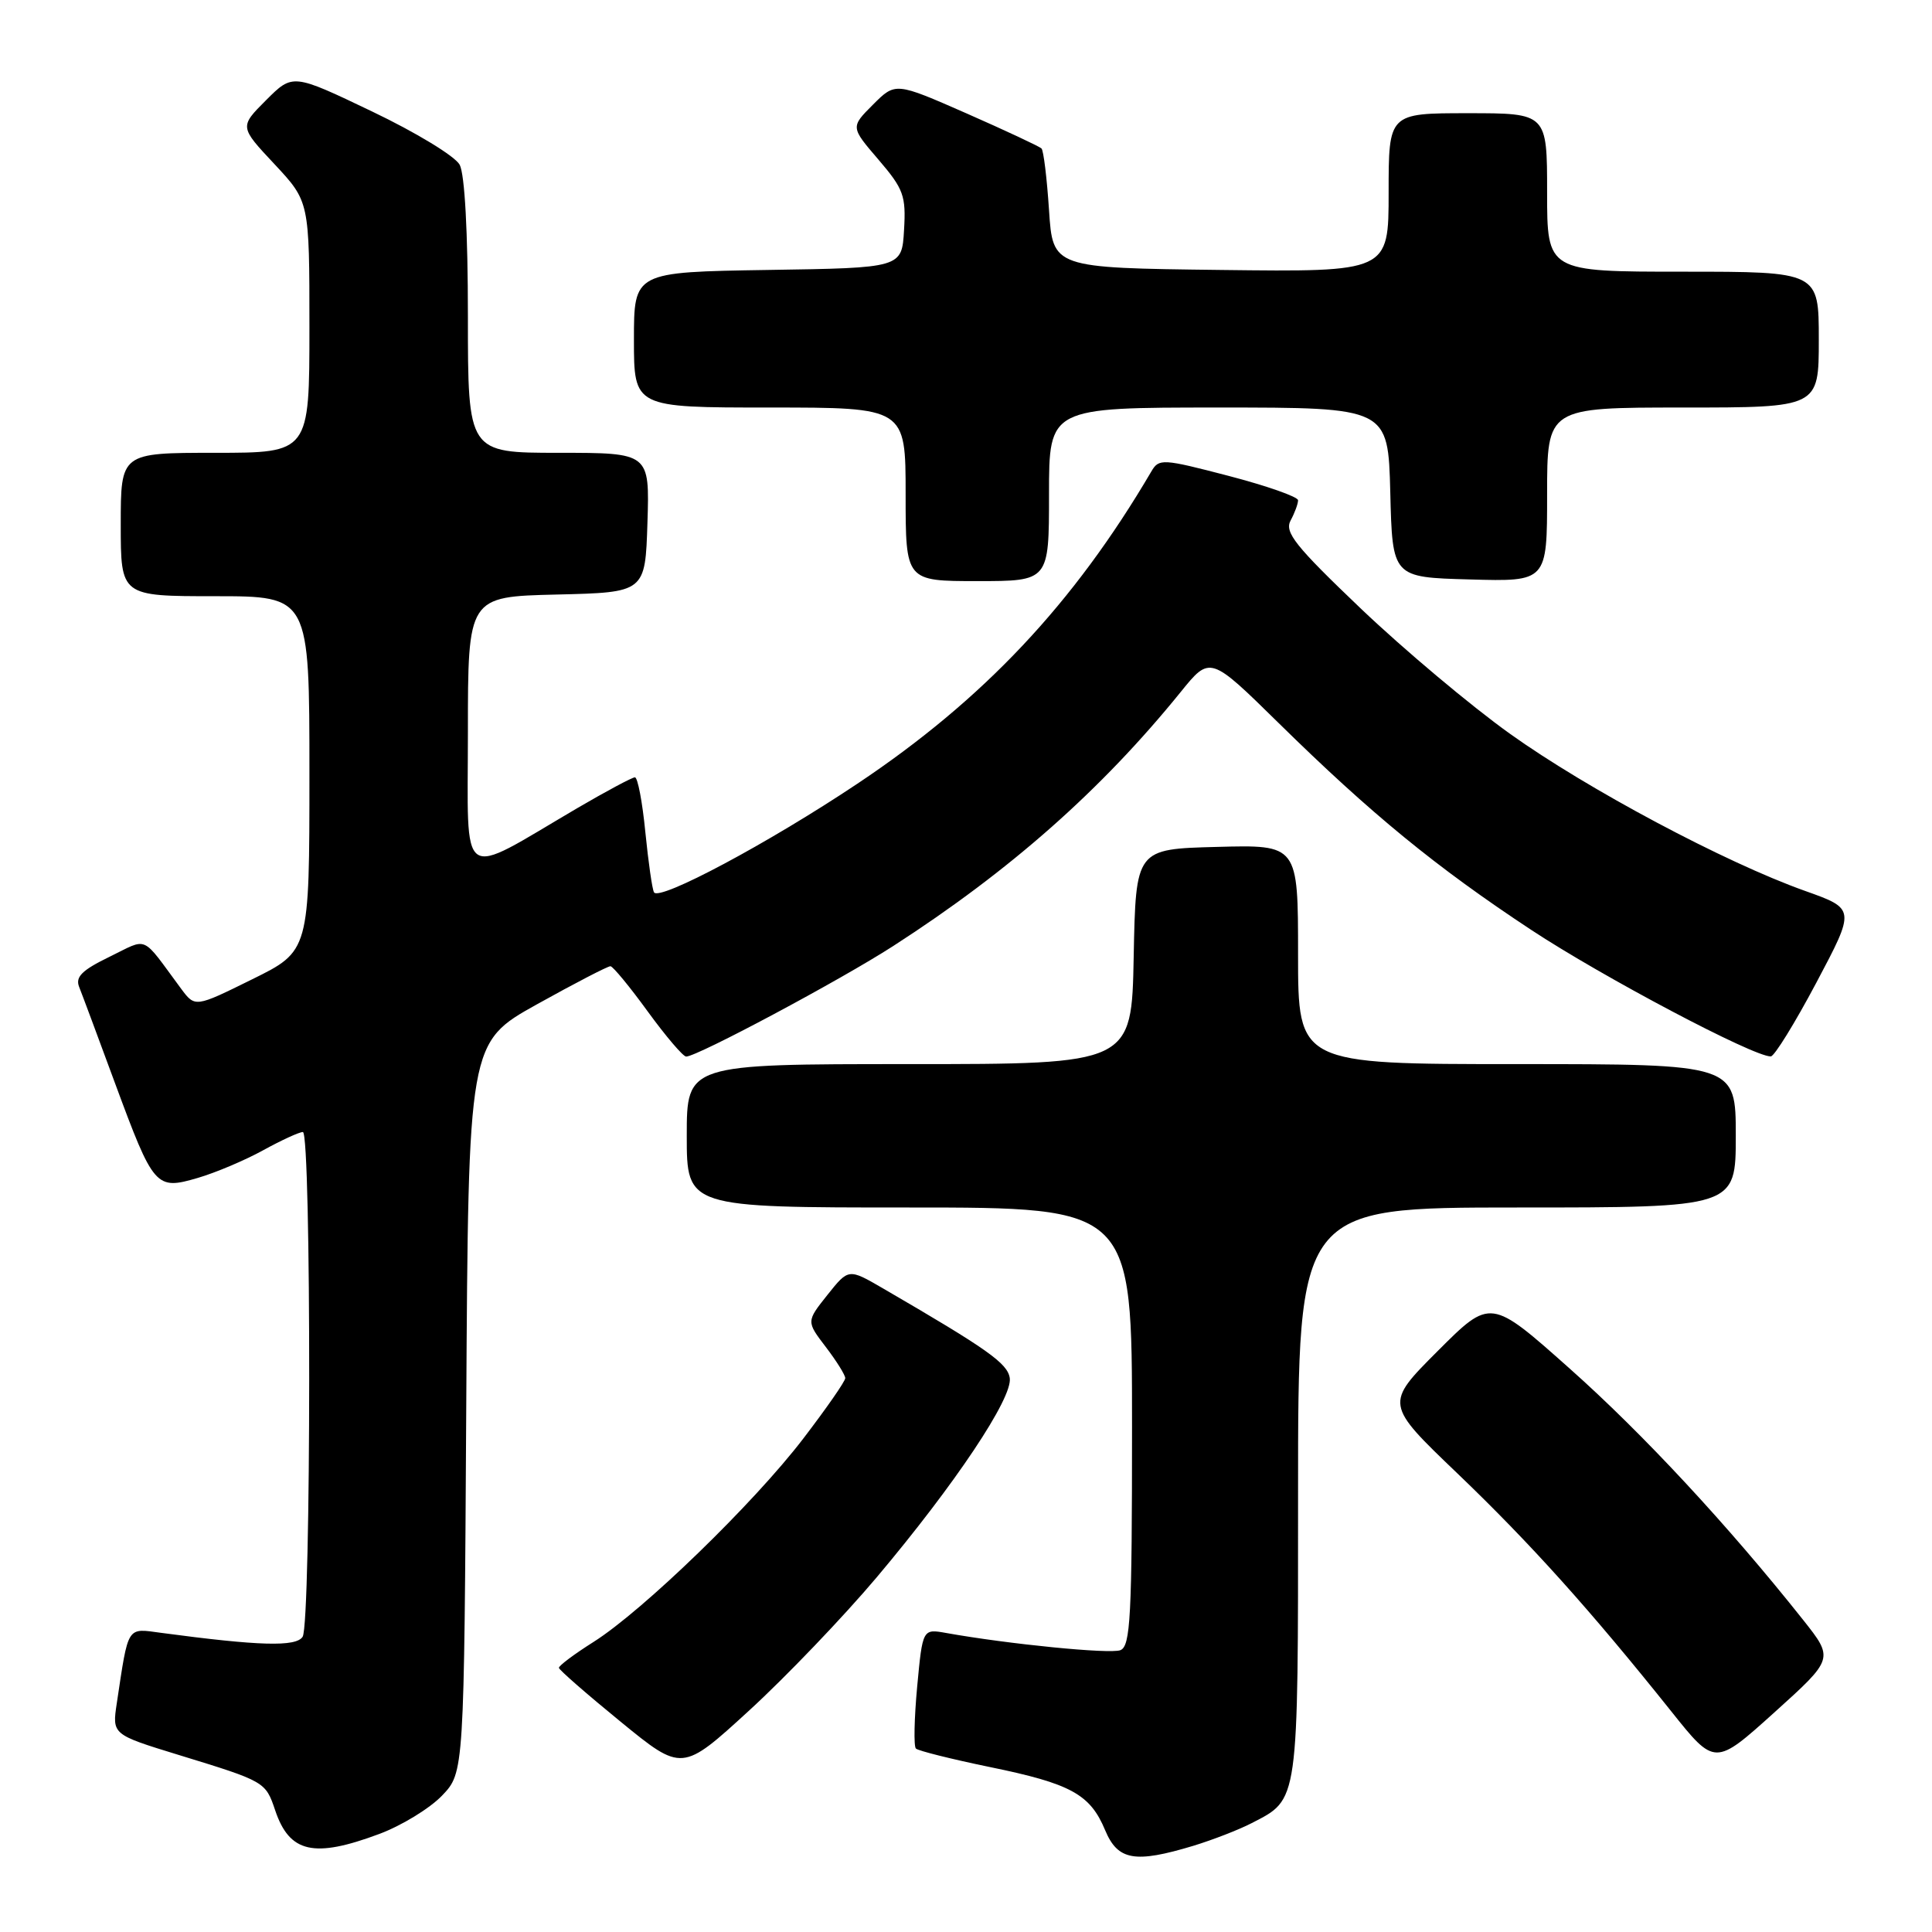 <?xml version="1.0" encoding="UTF-8" standalone="no"?>
<!DOCTYPE svg PUBLIC "-//W3C//DTD SVG 1.1//EN" "http://www.w3.org/Graphics/SVG/1.1/DTD/svg11.dtd" >
<svg xmlns="http://www.w3.org/2000/svg" xmlns:xlink="http://www.w3.org/1999/xlink" version="1.1" viewBox="0 0 256 256">
 <g >
 <path fill="currentColor"
d=" M 158.15 244.57 C 160.70 243.79 164.16 242.45 165.84 241.58 C 172.13 238.33 172.00 239.28 172.00 197.78 C 172.00 160.00 172.00 160.00 201.00 160.00 C 230.00 160.00 230.00 160.00 230.00 150.50 C 230.00 141.00 230.00 141.00 201.00 141.00 C 172.00 141.00 172.00 141.00 172.00 126.47 C 172.00 111.93 172.00 111.93 161.25 112.22 C 150.50 112.50 150.50 112.50 150.22 126.75 C 149.95 141.00 149.95 141.00 120.47 141.00 C 91.00 141.00 91.00 141.00 91.00 150.50 C 91.00 160.00 91.00 160.00 120.50 160.00 C 150.00 160.00 150.00 160.00 150.00 189.03 C 150.00 214.30 149.80 218.14 148.45 218.66 C 147.07 219.19 133.65 217.86 125.38 216.38 C 122.25 215.82 122.25 215.82 121.53 223.49 C 121.14 227.70 121.06 231.39 121.36 231.69 C 121.66 231.99 126.07 233.09 131.15 234.14 C 141.89 236.34 144.45 237.74 146.44 242.52 C 148.12 246.53 150.38 246.92 158.15 244.57 Z  M 50.28 243.00 C 53.22 241.90 56.95 239.62 58.57 237.93 C 61.50 234.87 61.50 234.87 61.78 186.50 C 62.06 138.14 62.06 138.14 71.16 133.07 C 76.18 130.28 80.55 128.01 80.89 128.03 C 81.22 128.05 83.45 130.75 85.83 134.03 C 88.22 137.31 90.51 140.00 90.92 140.00 C 92.38 140.00 111.32 129.89 118.36 125.35 C 133.85 115.36 145.93 104.68 156.45 91.69 C 160.34 86.88 160.34 86.88 169.42 95.80 C 181.69 107.86 190.29 114.90 202.90 123.22 C 212.35 129.45 232.36 140.03 234.64 139.98 C 235.11 139.98 237.83 135.57 240.68 130.20 C 245.86 120.43 245.86 120.43 239.18 118.05 C 228.59 114.28 210.33 104.56 200.08 97.23 C 194.90 93.53 186.02 86.07 180.34 80.66 C 171.62 72.34 170.18 70.53 171.01 68.97 C 171.56 67.96 172.00 66.75 172.00 66.29 C 172.00 65.83 167.86 64.38 162.81 63.06 C 154.03 60.77 153.57 60.74 152.56 62.47 C 142.28 79.98 130.32 92.69 113.60 103.85 C 101.85 111.70 87.37 119.43 86.66 118.24 C 86.42 117.83 85.91 114.24 85.51 110.25 C 85.12 106.26 84.50 103.00 84.13 103.00 C 83.77 103.00 80.33 104.84 76.48 107.09 C 60.56 116.43 62.00 117.42 62.00 97.05 C 62.00 79.06 62.00 79.06 73.75 78.78 C 85.50 78.50 85.50 78.50 85.79 69.25 C 86.08 60.00 86.08 60.00 74.04 60.00 C 62.00 60.00 62.00 60.00 62.00 41.93 C 62.00 30.79 61.58 23.09 60.91 21.83 C 60.30 20.70 55.12 17.55 49.30 14.77 C 38.79 9.74 38.79 9.74 35.26 13.27 C 31.73 16.80 31.73 16.80 36.37 21.75 C 41.00 26.71 41.00 26.71 41.00 43.35 C 41.00 60.00 41.00 60.00 28.50 60.00 C 16.00 60.00 16.00 60.00 16.00 69.50 C 16.00 79.00 16.00 79.00 28.50 79.00 C 41.00 79.00 41.00 79.00 41.00 102.51 C 41.00 126.02 41.00 126.02 33.42 129.76 C 25.85 133.50 25.85 133.50 23.99 131.00 C 18.62 123.75 19.74 124.24 14.49 126.79 C 10.85 128.56 9.96 129.45 10.49 130.78 C 10.87 131.73 13.00 137.45 15.23 143.50 C 20.37 157.40 20.64 157.71 26.21 156.08 C 28.57 155.39 32.47 153.74 34.88 152.41 C 37.28 151.09 39.65 150.00 40.13 150.00 C 41.27 150.00 41.24 215.08 40.10 216.88 C 39.23 218.24 34.35 218.10 21.35 216.36 C 16.76 215.74 17.04 215.29 15.48 225.66 C 14.85 229.83 14.85 229.83 23.68 232.54 C 35.13 236.05 35.18 236.08 36.46 239.87 C 38.36 245.52 41.59 246.25 50.28 243.00 Z  M 116.17 209.00 C 126.57 196.65 134.18 185.25 133.80 182.61 C 133.52 180.65 130.89 178.79 116.97 170.70 C 112.44 168.07 112.44 168.07 109.64 171.58 C 106.84 175.10 106.84 175.10 109.42 178.48 C 110.84 180.34 112.00 182.20 112.00 182.61 C 112.00 183.03 109.49 186.63 106.43 190.63 C 99.86 199.22 85.19 213.43 78.64 217.57 C 76.09 219.18 74.03 220.72 74.06 221.00 C 74.09 221.28 77.77 224.49 82.24 228.14 C 90.38 234.79 90.38 234.79 99.28 226.64 C 104.17 222.16 111.77 214.22 116.17 209.00 Z  M 238.92 214.64 C 228.97 202.11 217.72 189.99 208.00 181.35 C 197.51 172.01 197.51 172.01 190.50 179.02 C 183.50 186.03 183.50 186.03 193.14 195.26 C 202.83 204.55 210.70 213.31 221.44 226.75 C 227.23 234.01 227.23 234.01 235.12 226.90 C 243.00 219.79 243.00 219.79 238.92 214.64 Z  M 139.00 65.50 C 139.00 54.00 139.00 54.00 161.47 54.00 C 183.93 54.00 183.93 54.00 184.22 65.25 C 184.50 76.50 184.50 76.50 194.75 76.78 C 205.00 77.07 205.00 77.07 205.00 65.53 C 205.00 54.00 205.00 54.00 223.00 54.00 C 241.00 54.00 241.00 54.00 241.00 45.00 C 241.00 36.00 241.00 36.00 223.00 36.00 C 205.00 36.00 205.00 36.00 205.00 25.50 C 205.00 15.00 205.00 15.00 194.50 15.00 C 184.00 15.00 184.00 15.00 184.00 25.52 C 184.00 36.04 184.00 36.04 161.75 35.77 C 139.50 35.50 139.50 35.50 139.00 27.83 C 138.72 23.61 138.28 19.94 138.00 19.67 C 137.72 19.40 133.26 17.31 128.08 15.03 C 118.65 10.89 118.65 10.89 115.68 13.86 C 112.70 16.84 112.70 16.84 116.40 21.15 C 119.74 25.05 120.06 25.94 119.79 30.48 C 119.50 35.50 119.50 35.50 101.75 35.77 C 84.00 36.05 84.00 36.05 84.00 45.02 C 84.00 54.00 84.00 54.00 102.00 54.00 C 120.00 54.00 120.00 54.00 120.00 65.50 C 120.00 77.00 120.00 77.00 129.50 77.00 C 139.00 77.00 139.00 77.00 139.00 65.50 Z "/>
</g>
</svg>
